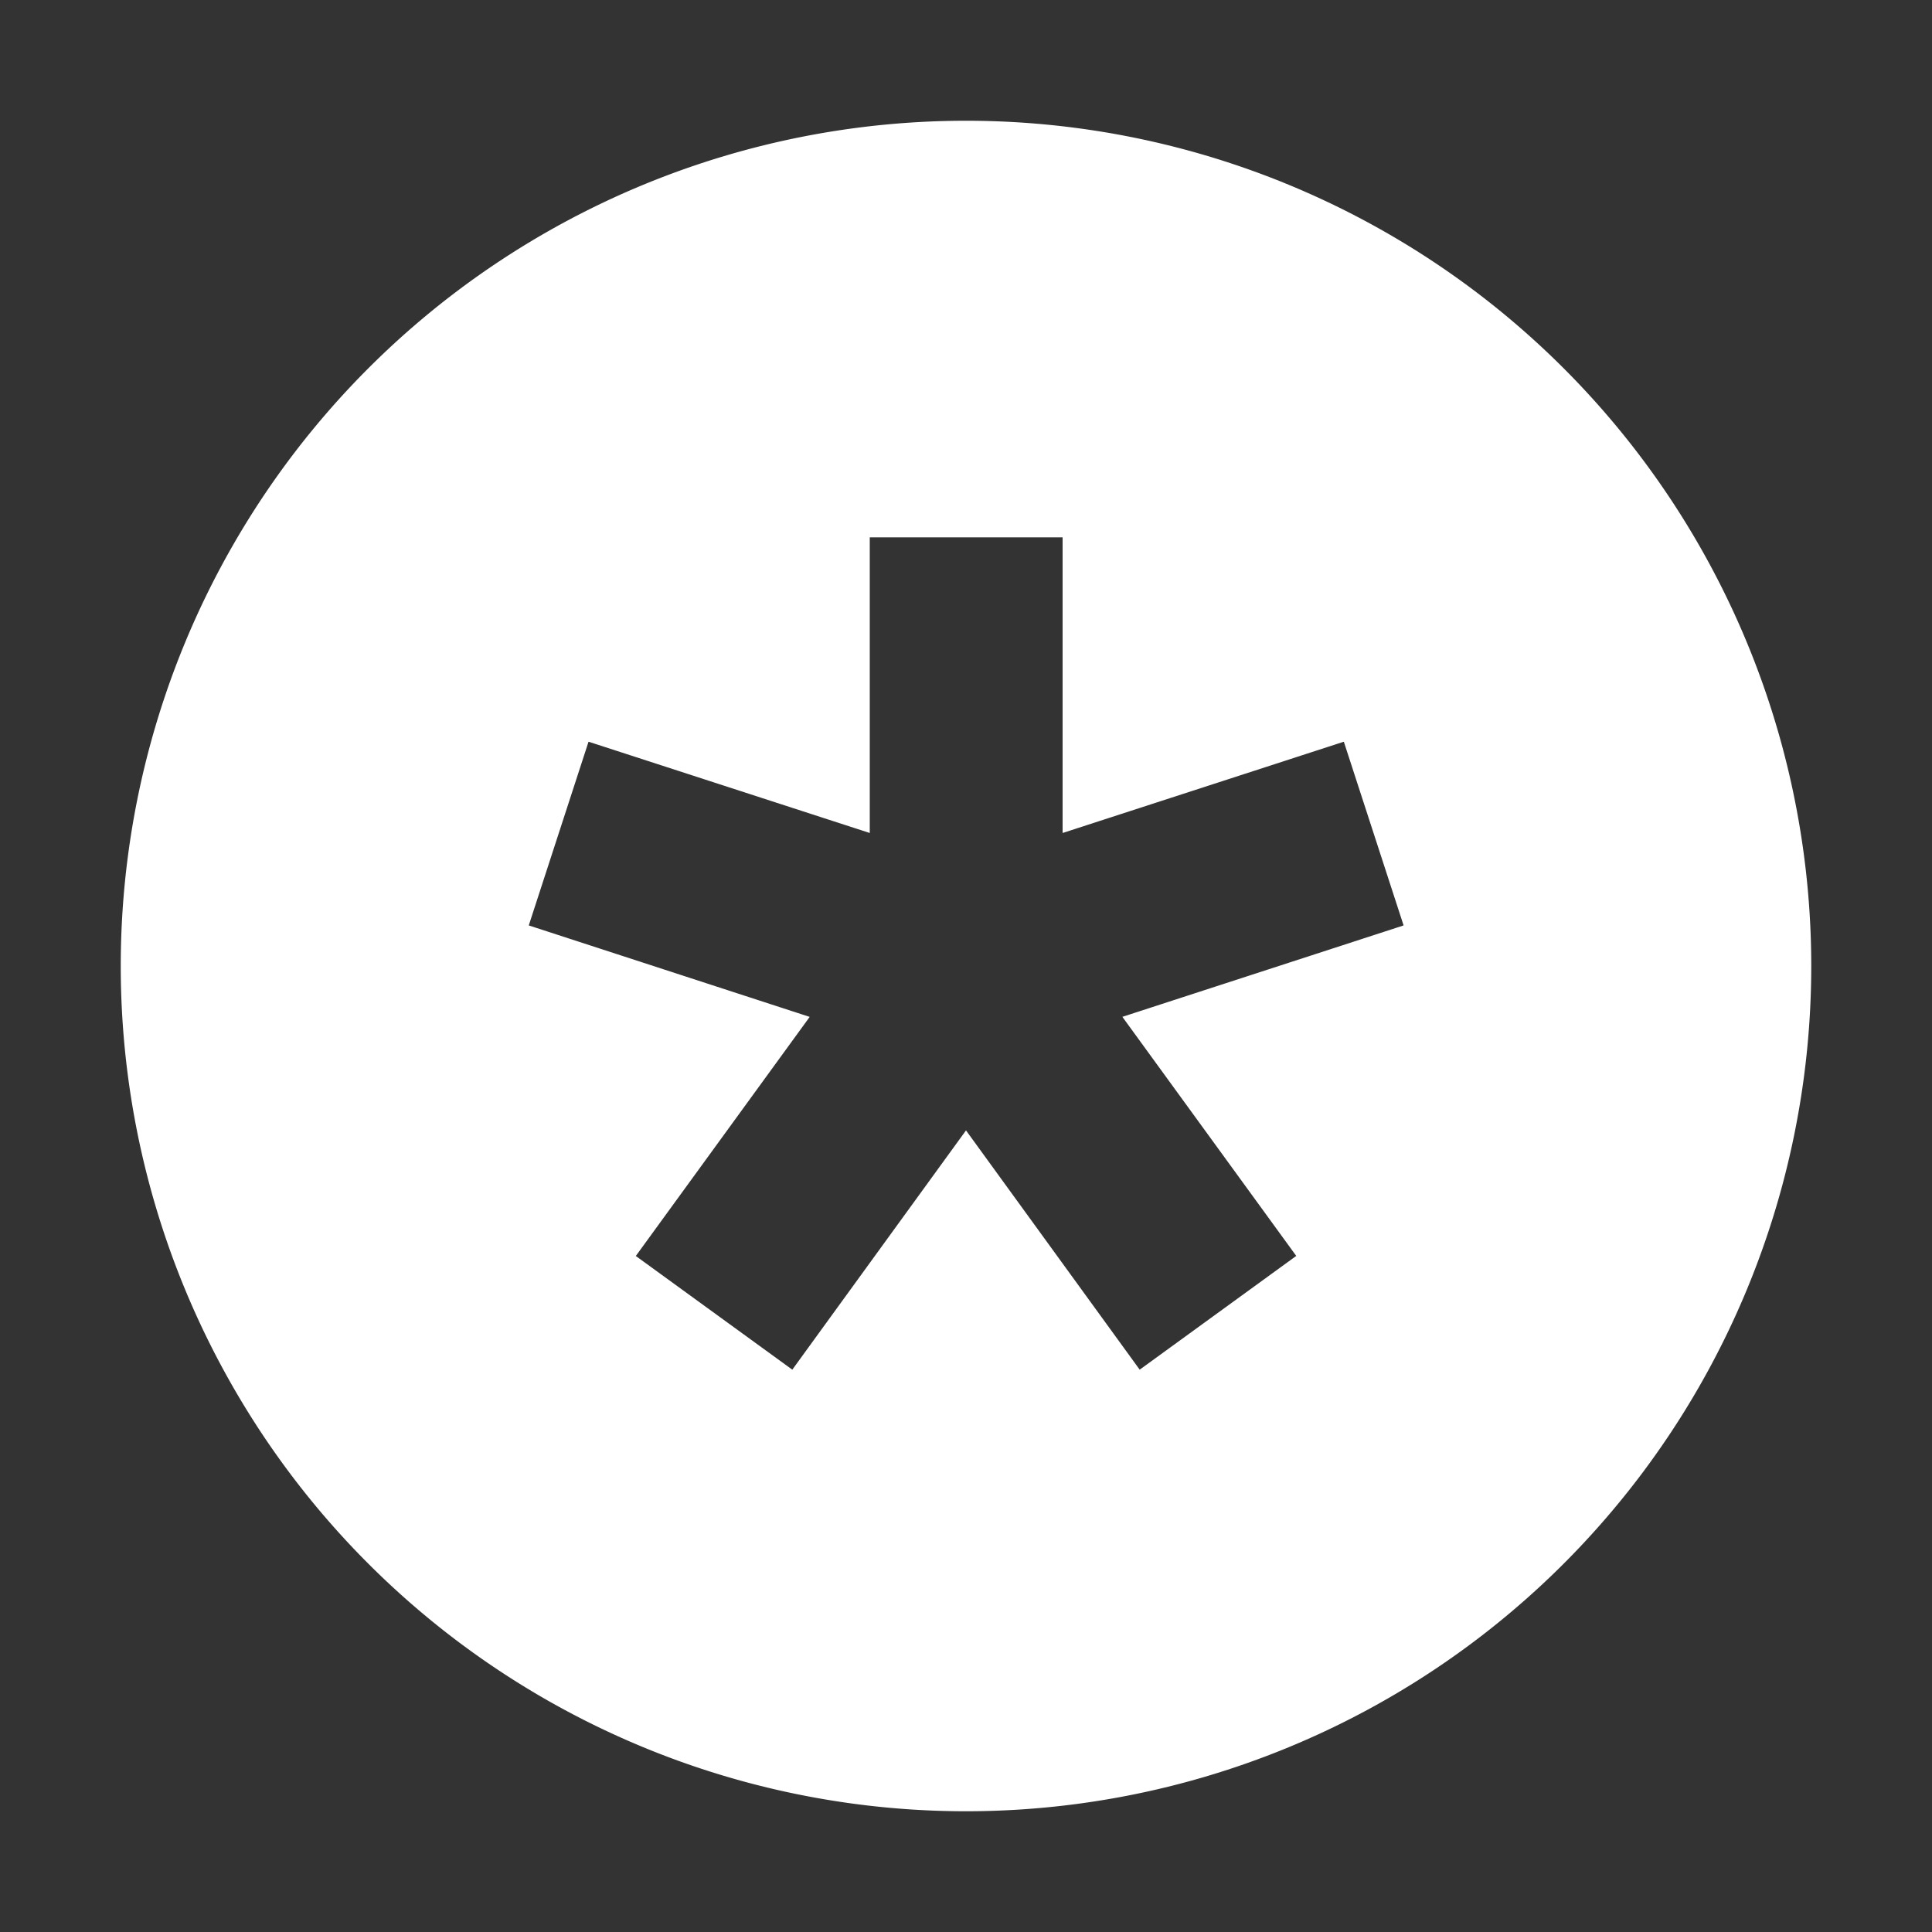 <svg width="32" height="32" viewBox="0 0 32 32" xmlns="http://www.w3.org/2000/svg">
    <rect x="0" y="0" width="32" height="32" fill="#333333" stroke="none"/>
    <path d="M16 2A14 14 0 0 0 2 16a14 14 0 0 0 14 14 14 14 0 0 0 14-14A14 14 0 0 0 16 2zm-1.6 6.9h3.2v4.897l4.658-1.512.99 3.043-4.658 1.514 2.88 3.96-2.593 1.884L16 18.723l-2.877 3.963-2.592-1.883 2.88-3.96-4.653-1.515.99-3.043 4.658 1.512V8.9z" fill="#fff" paint-order="markers fill stroke"/>
</svg>
